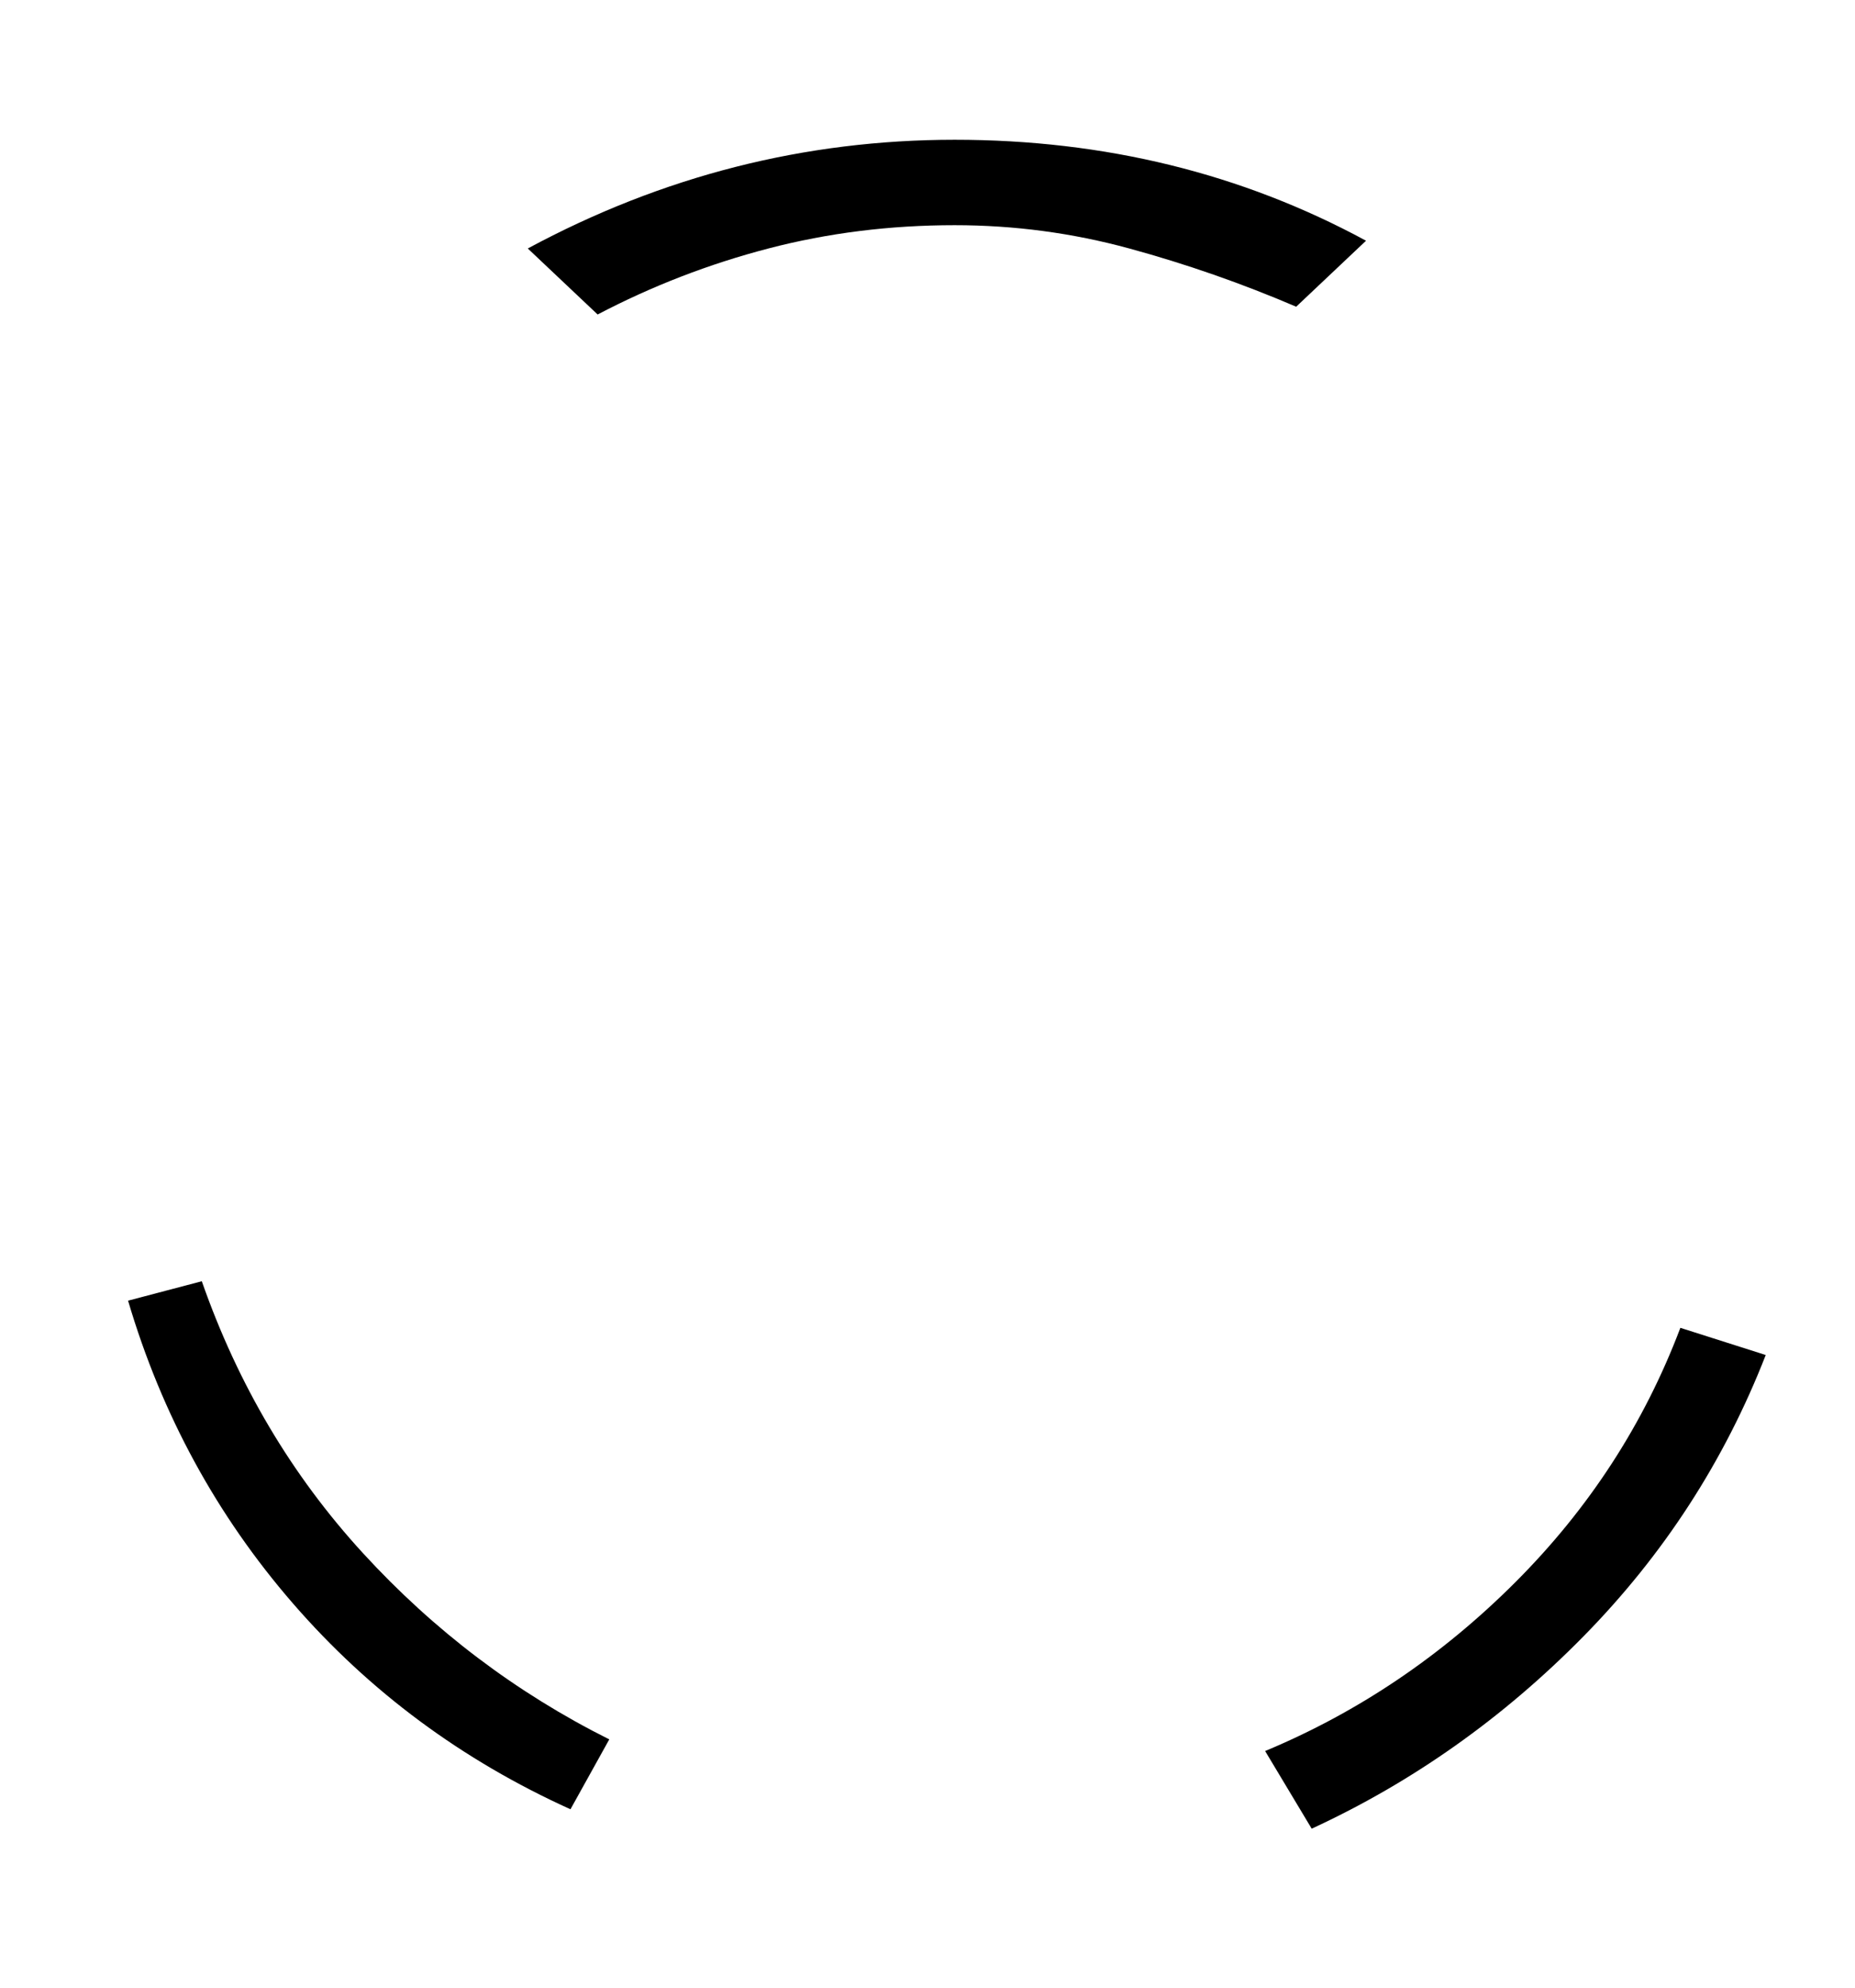 <?xml version="1.0" standalone="no"?>
<!DOCTYPE svg PUBLIC "-//W3C//DTD SVG 1.1//EN" "http://www.w3.org/Graphics/SVG/1.1/DTD/svg11.dtd" >
<svg xmlns="http://www.w3.org/2000/svg" xmlns:xlink="http://www.w3.org/1999/xlink" version="1.1" viewBox="-10 0 478 512">
   <path fill="currentColor"
d="M126 64q52 -28 110 -28q29 0 55.5 6.5t50.5 19.5l-18 17q-21 -9 -43 -15t-45 -6q-25 0 -48 6t-44 17zM137 466q-42 -19 -71.5 -53t-42.5 -78l19 -5q14 40 41.5 70t63.5 48zM445 349q-16 41 -47 72.5t-70 49.5l-12 -20q36 -15 64.5 -43.5t42.5 -65.5z" />
</svg>

